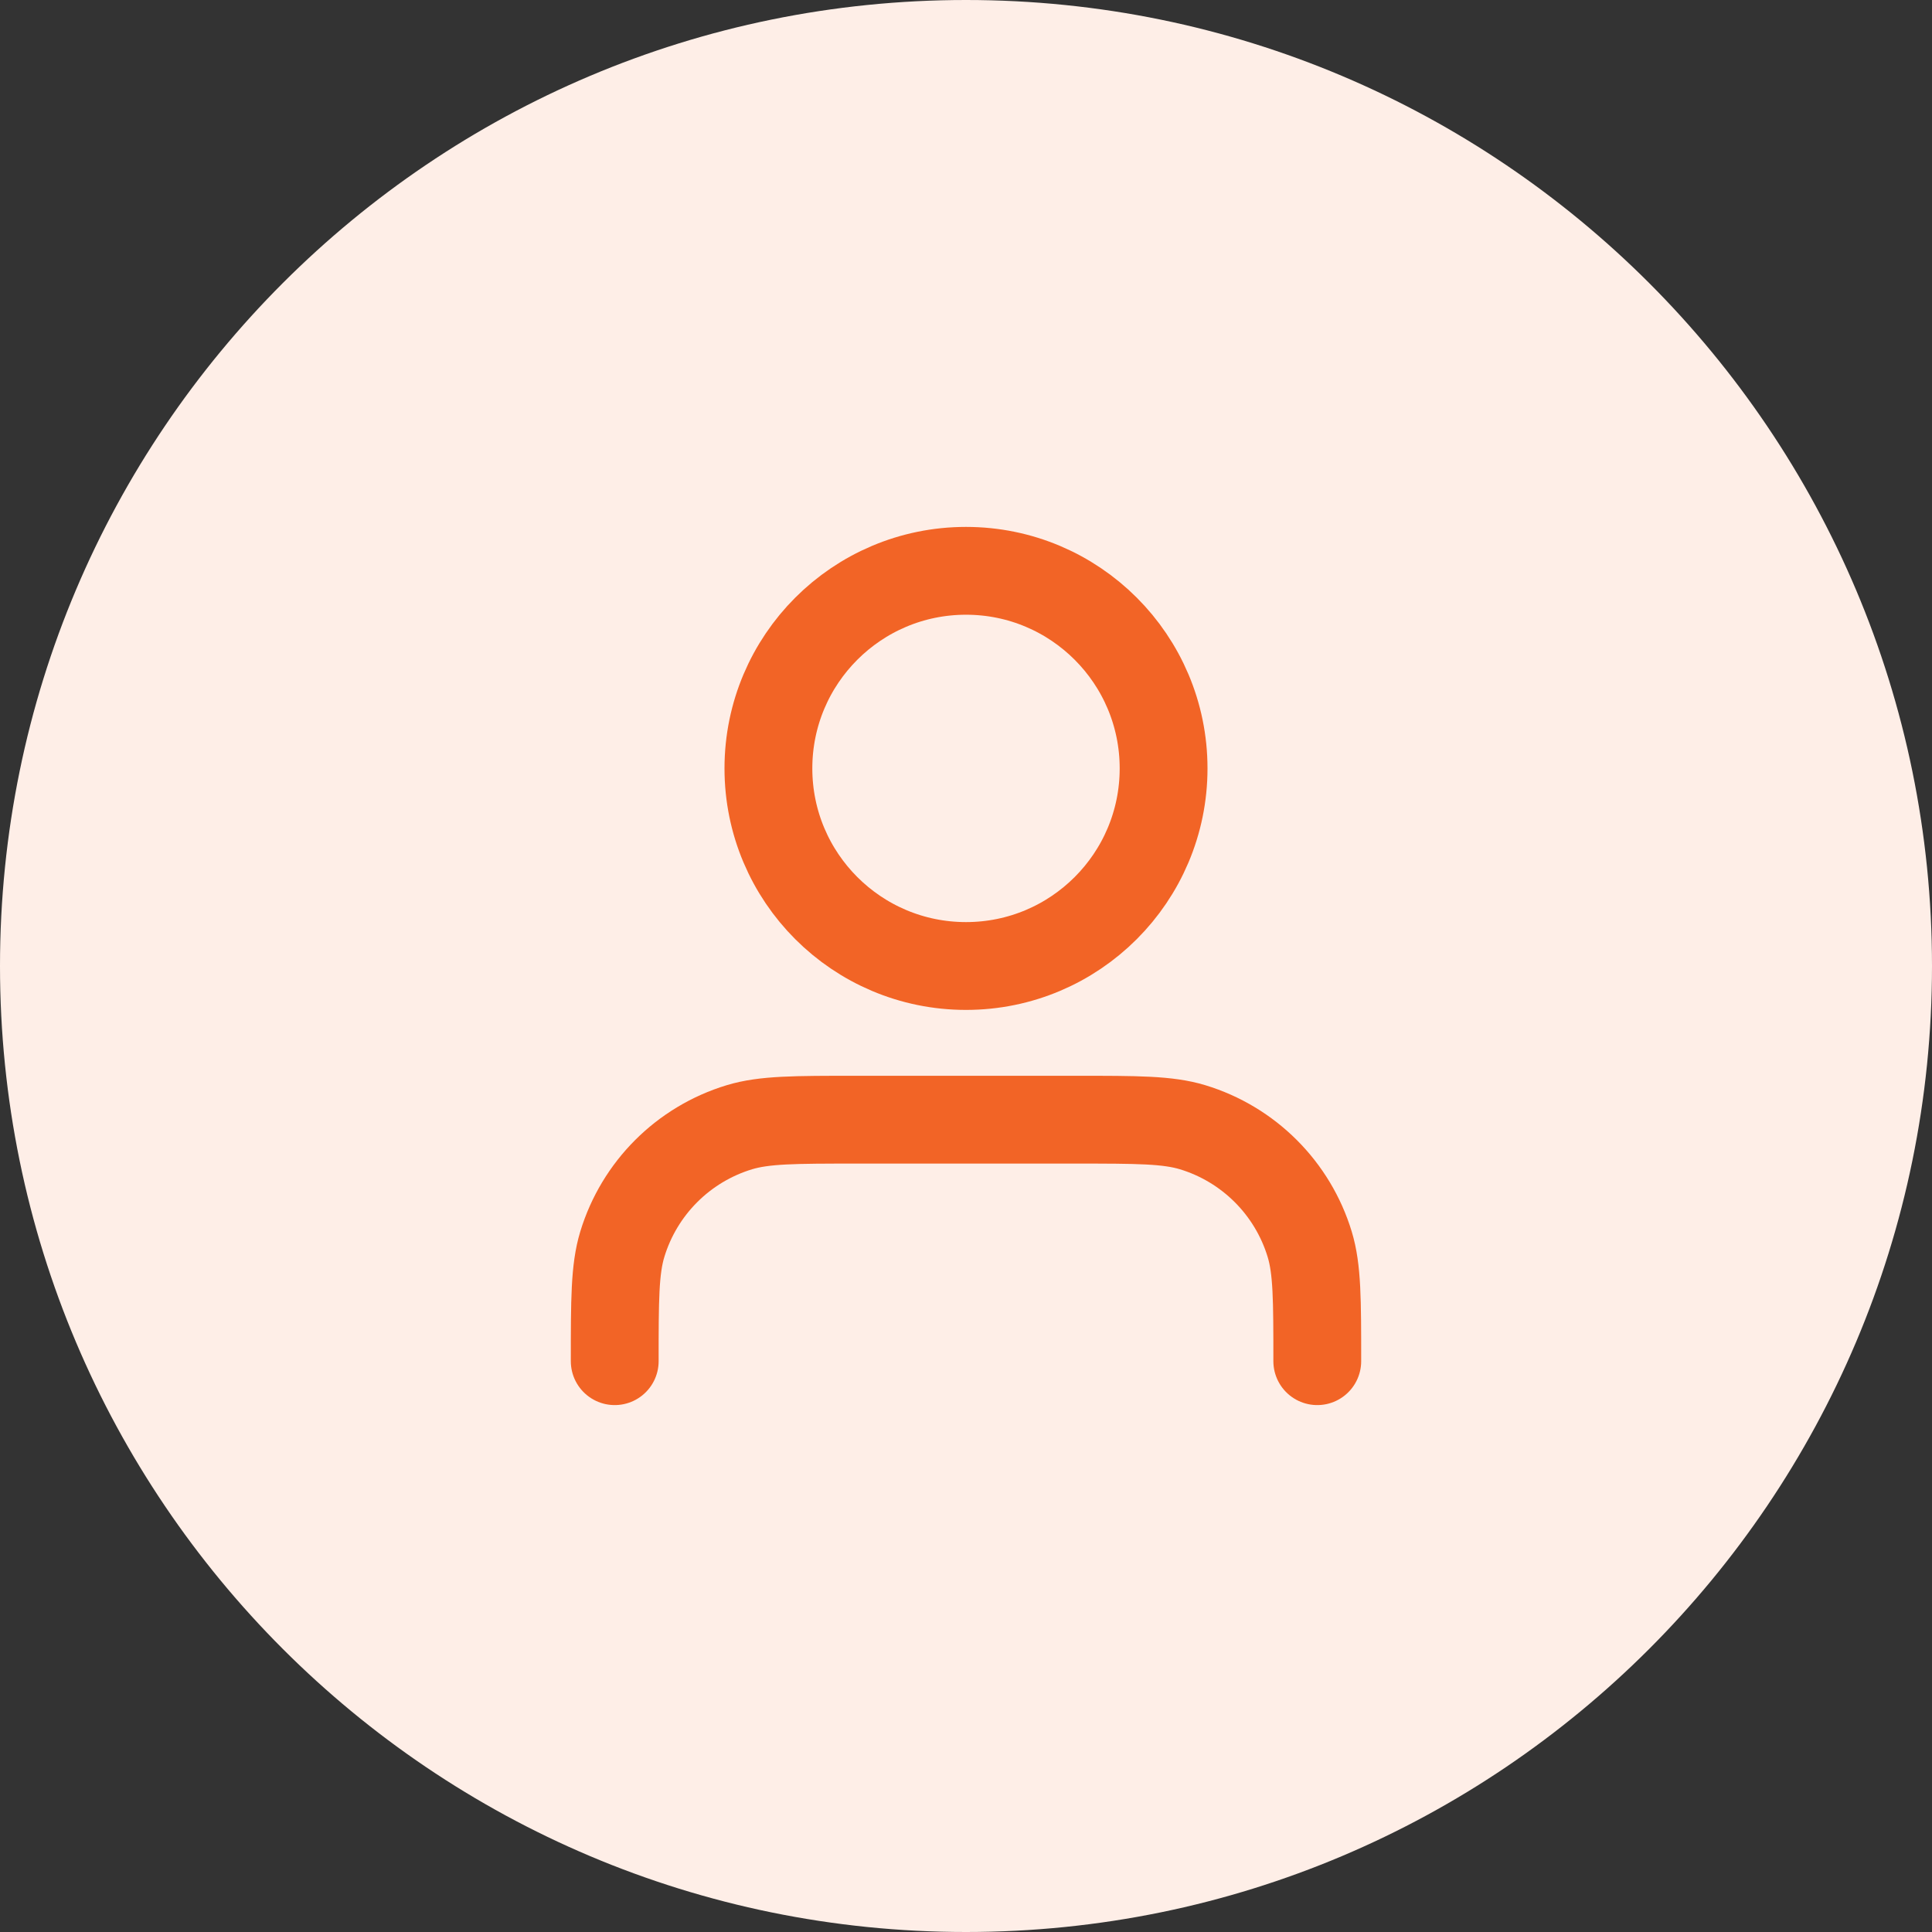 <svg width="44" height="44" viewBox="0 0 44 44" fill="none" xmlns="http://www.w3.org/2000/svg">
<rect x="0" y="0" width="44" height="44" fill="#333333" stroke="none"/>
<path d="M0 22C0 9.85 9.85 0 22 0C34.15 0 44 9.85 44 22C44 34.15 34.15 44 22 44C9.85 44 0 34.15 0 22Z" fill="#FEEEE7"/>
<path d="M30 31C30 29.604 30 28.907 29.828 28.339C29.44 27.061 28.439 26.06 27.161 25.672C26.593 25.5 25.896 25.5 24.5 25.5H19.5C18.104 25.5 17.407 25.5 16.839 25.672C15.56 26.06 14.56 27.061 14.172 28.339C14 28.907 14 29.604 14 31M26.5 17.5C26.5 19.985 24.485 22 22 22C19.515 22 17.5 19.985 17.5 17.5C17.5 15.015 19.515 13 22 13C24.485 13 26.5 15.015 26.5 17.5Z" stroke="#F26426" stroke-width="2" stroke-linecap="round" stroke-linejoin="round"/>
</svg>
